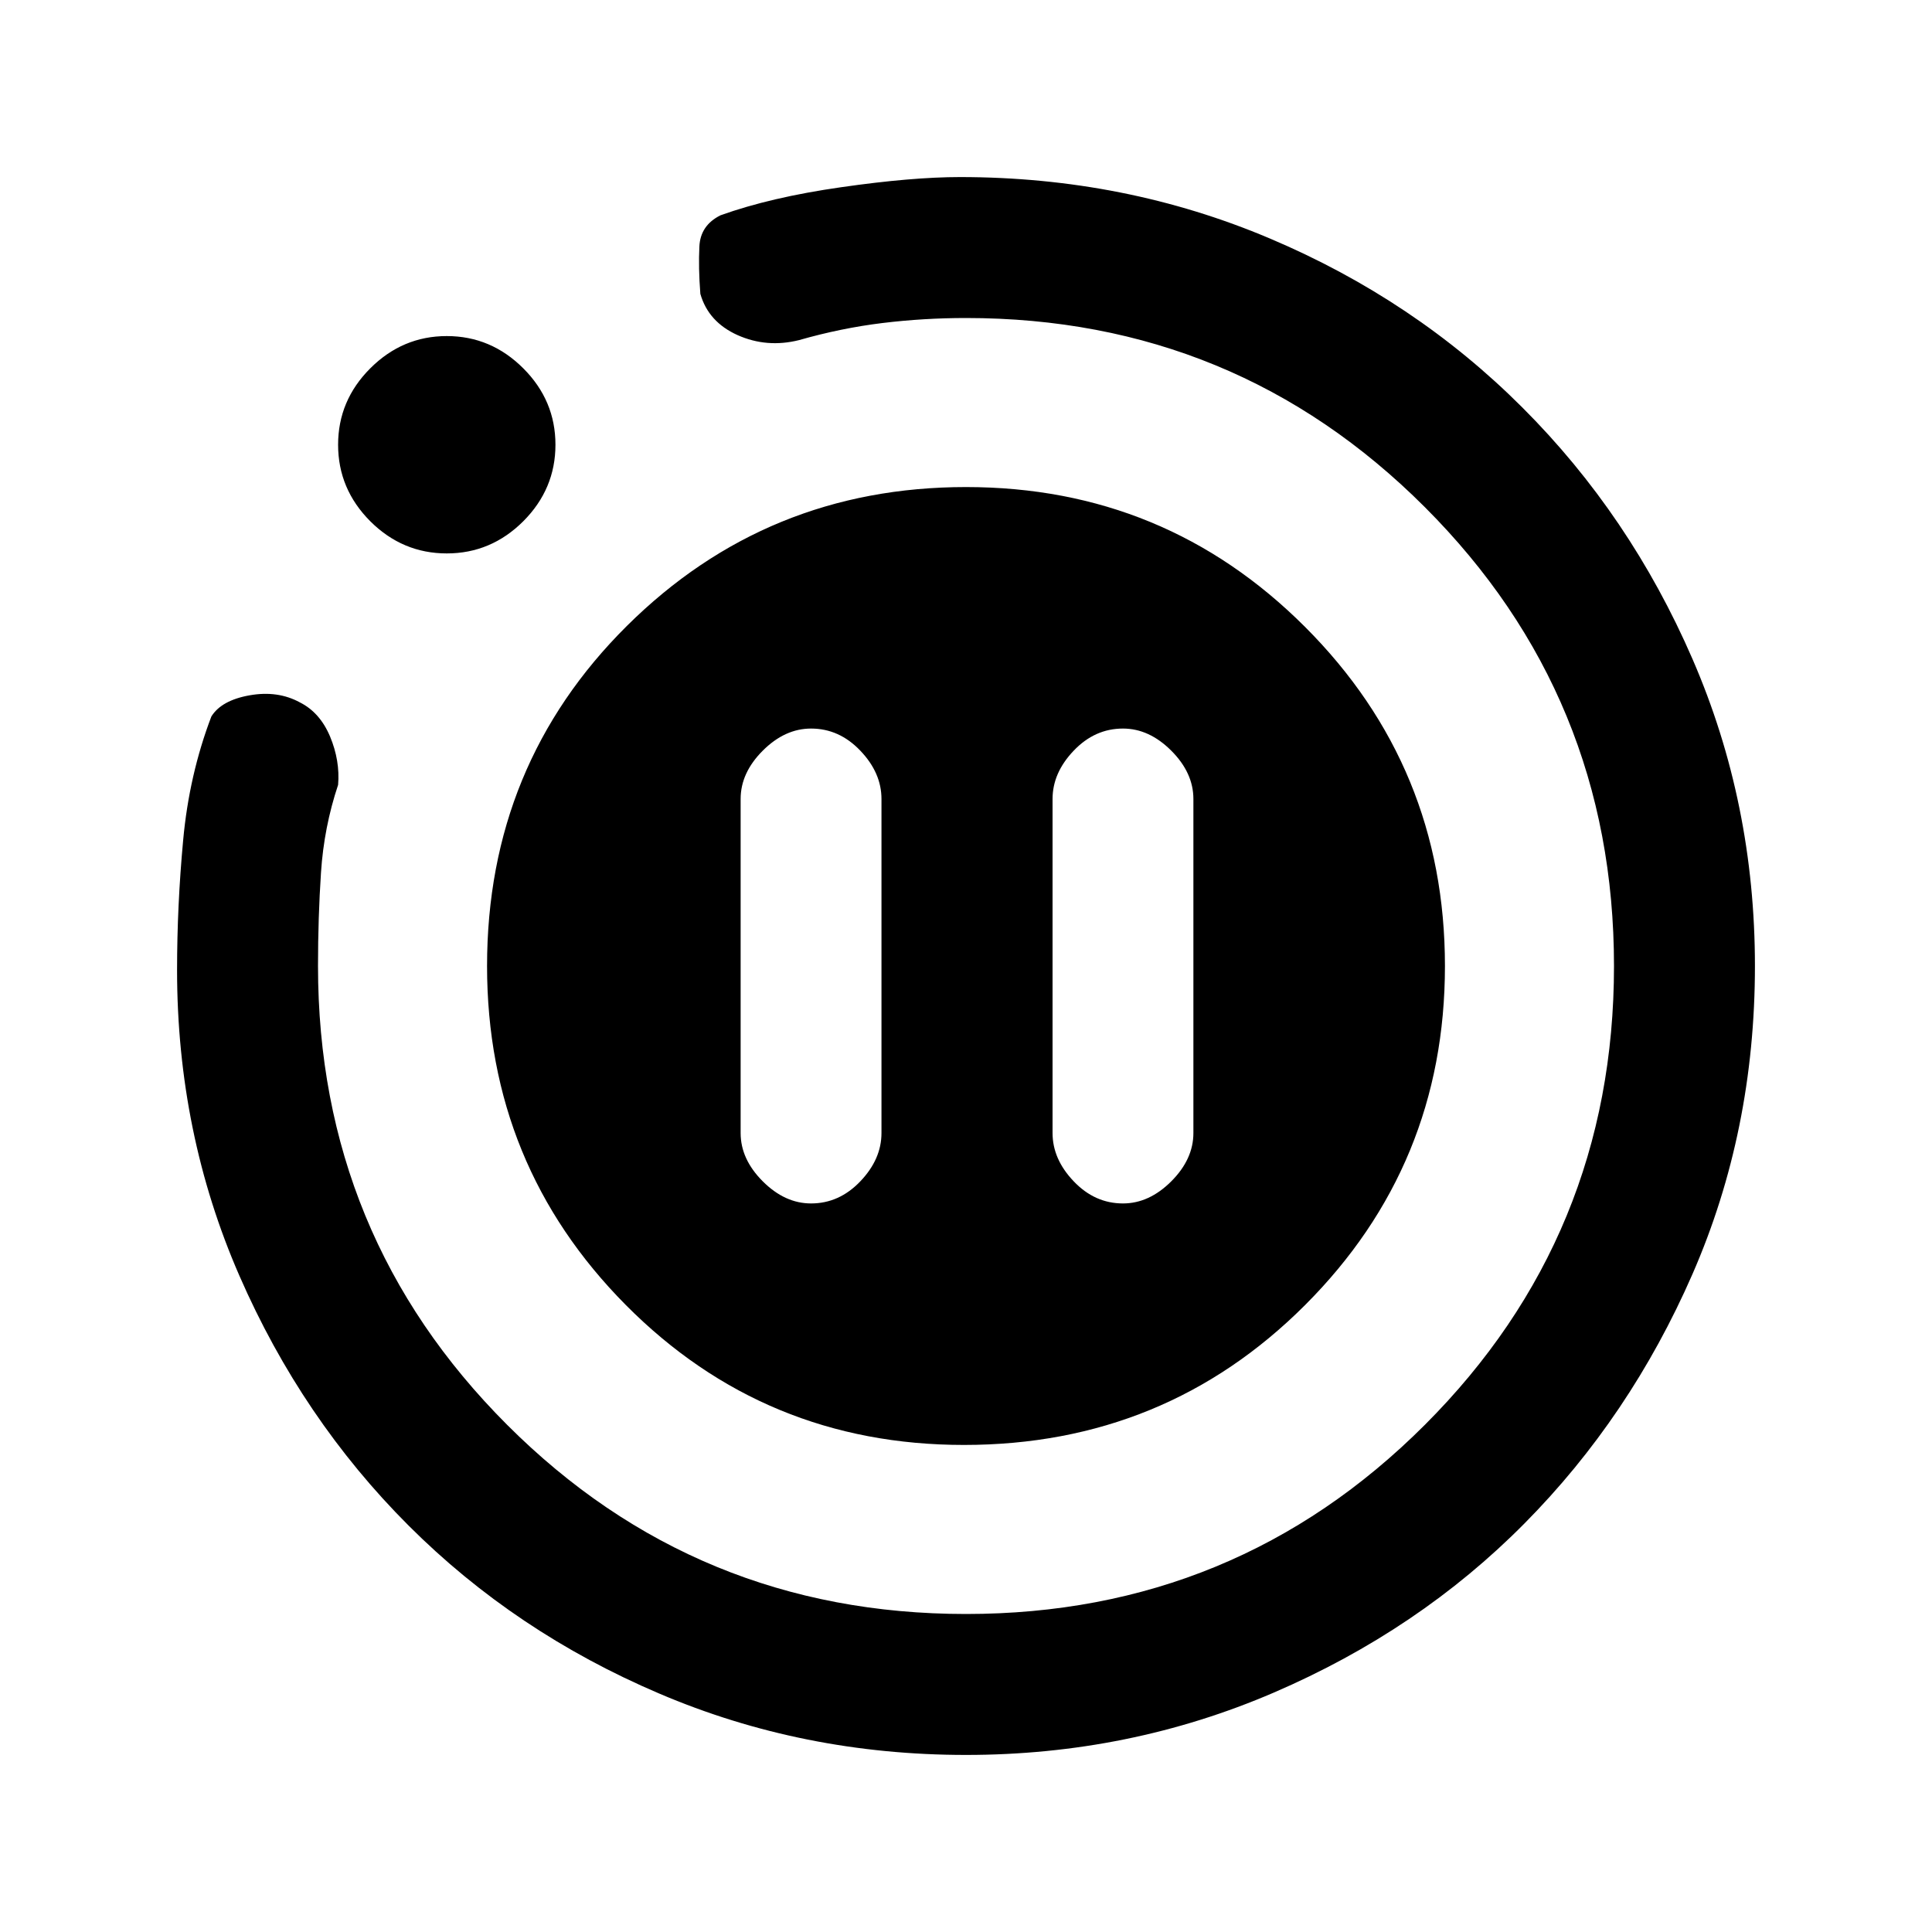 <svg xmlns="http://www.w3.org/2000/svg" height="20" width="20"><path d="M8.396 12.458q.292 0 .51-.229.219-.229.219-.5V8.271q0-.271-.219-.5-.218-.229-.51-.229-.271 0-.5.229-.229.229-.229.5v3.458q0 .271.229.5.229.229.5.229Zm3.229 0q.271 0 .5-.229.229-.229.229-.5V8.271q0-.271-.229-.5-.229-.229-.5-.229-.292 0-.51.229-.219.229-.219.5v3.458q0 .271.219.5.218.229.51.229ZM10 18.167q-1.688 0-3.177-.636-1.49-.635-2.594-1.739-1.104-1.104-1.75-2.584-.646-1.479-.646-3.166 0-.667.063-1.344.062-.677.292-1.281.104-.167.395-.219.292-.052.521.073.208.104.313.354.104.25.083.5-.146.437-.177.906-.031.469-.031.969 0 2.792 1.958 4.75 1.958 1.958 4.75 1.958t4.75-1.958q1.958-1.958 1.958-4.75T14.75 5.25Q12.792 3.292 10 3.292q-.438 0-.865.052t-.864.177q-.333.083-.636-.052-.302-.136-.385-.427-.021-.271-.01-.49.01-.219.218-.323.521-.187 1.25-.291.73-.105 1.23-.105 1.708 0 3.208.636 1.5.635 2.614 1.75 1.115 1.114 1.761 2.604.646 1.489.646 3.177 0 1.708-.646 3.188-.646 1.479-1.74 2.583-1.093 1.104-2.593 1.75-1.5.646-3.188.646ZM4.625 5.729q-.458 0-.792-.333-.333-.334-.333-.792t.333-.791q.334-.334.792-.334t.792.334q.333.333.333.791t-.333.792q-.334.333-.792.333Zm5.354 9.229q-2.062 0-3.5-1.448Q5.042 12.062 5.042 10q0-2.083 1.448-3.521Q7.938 5.042 10 5.042t3.51 1.448q1.448 1.448 1.448 3.51t-1.448 3.51q-1.448 1.448-3.531 1.448Z"/></svg>